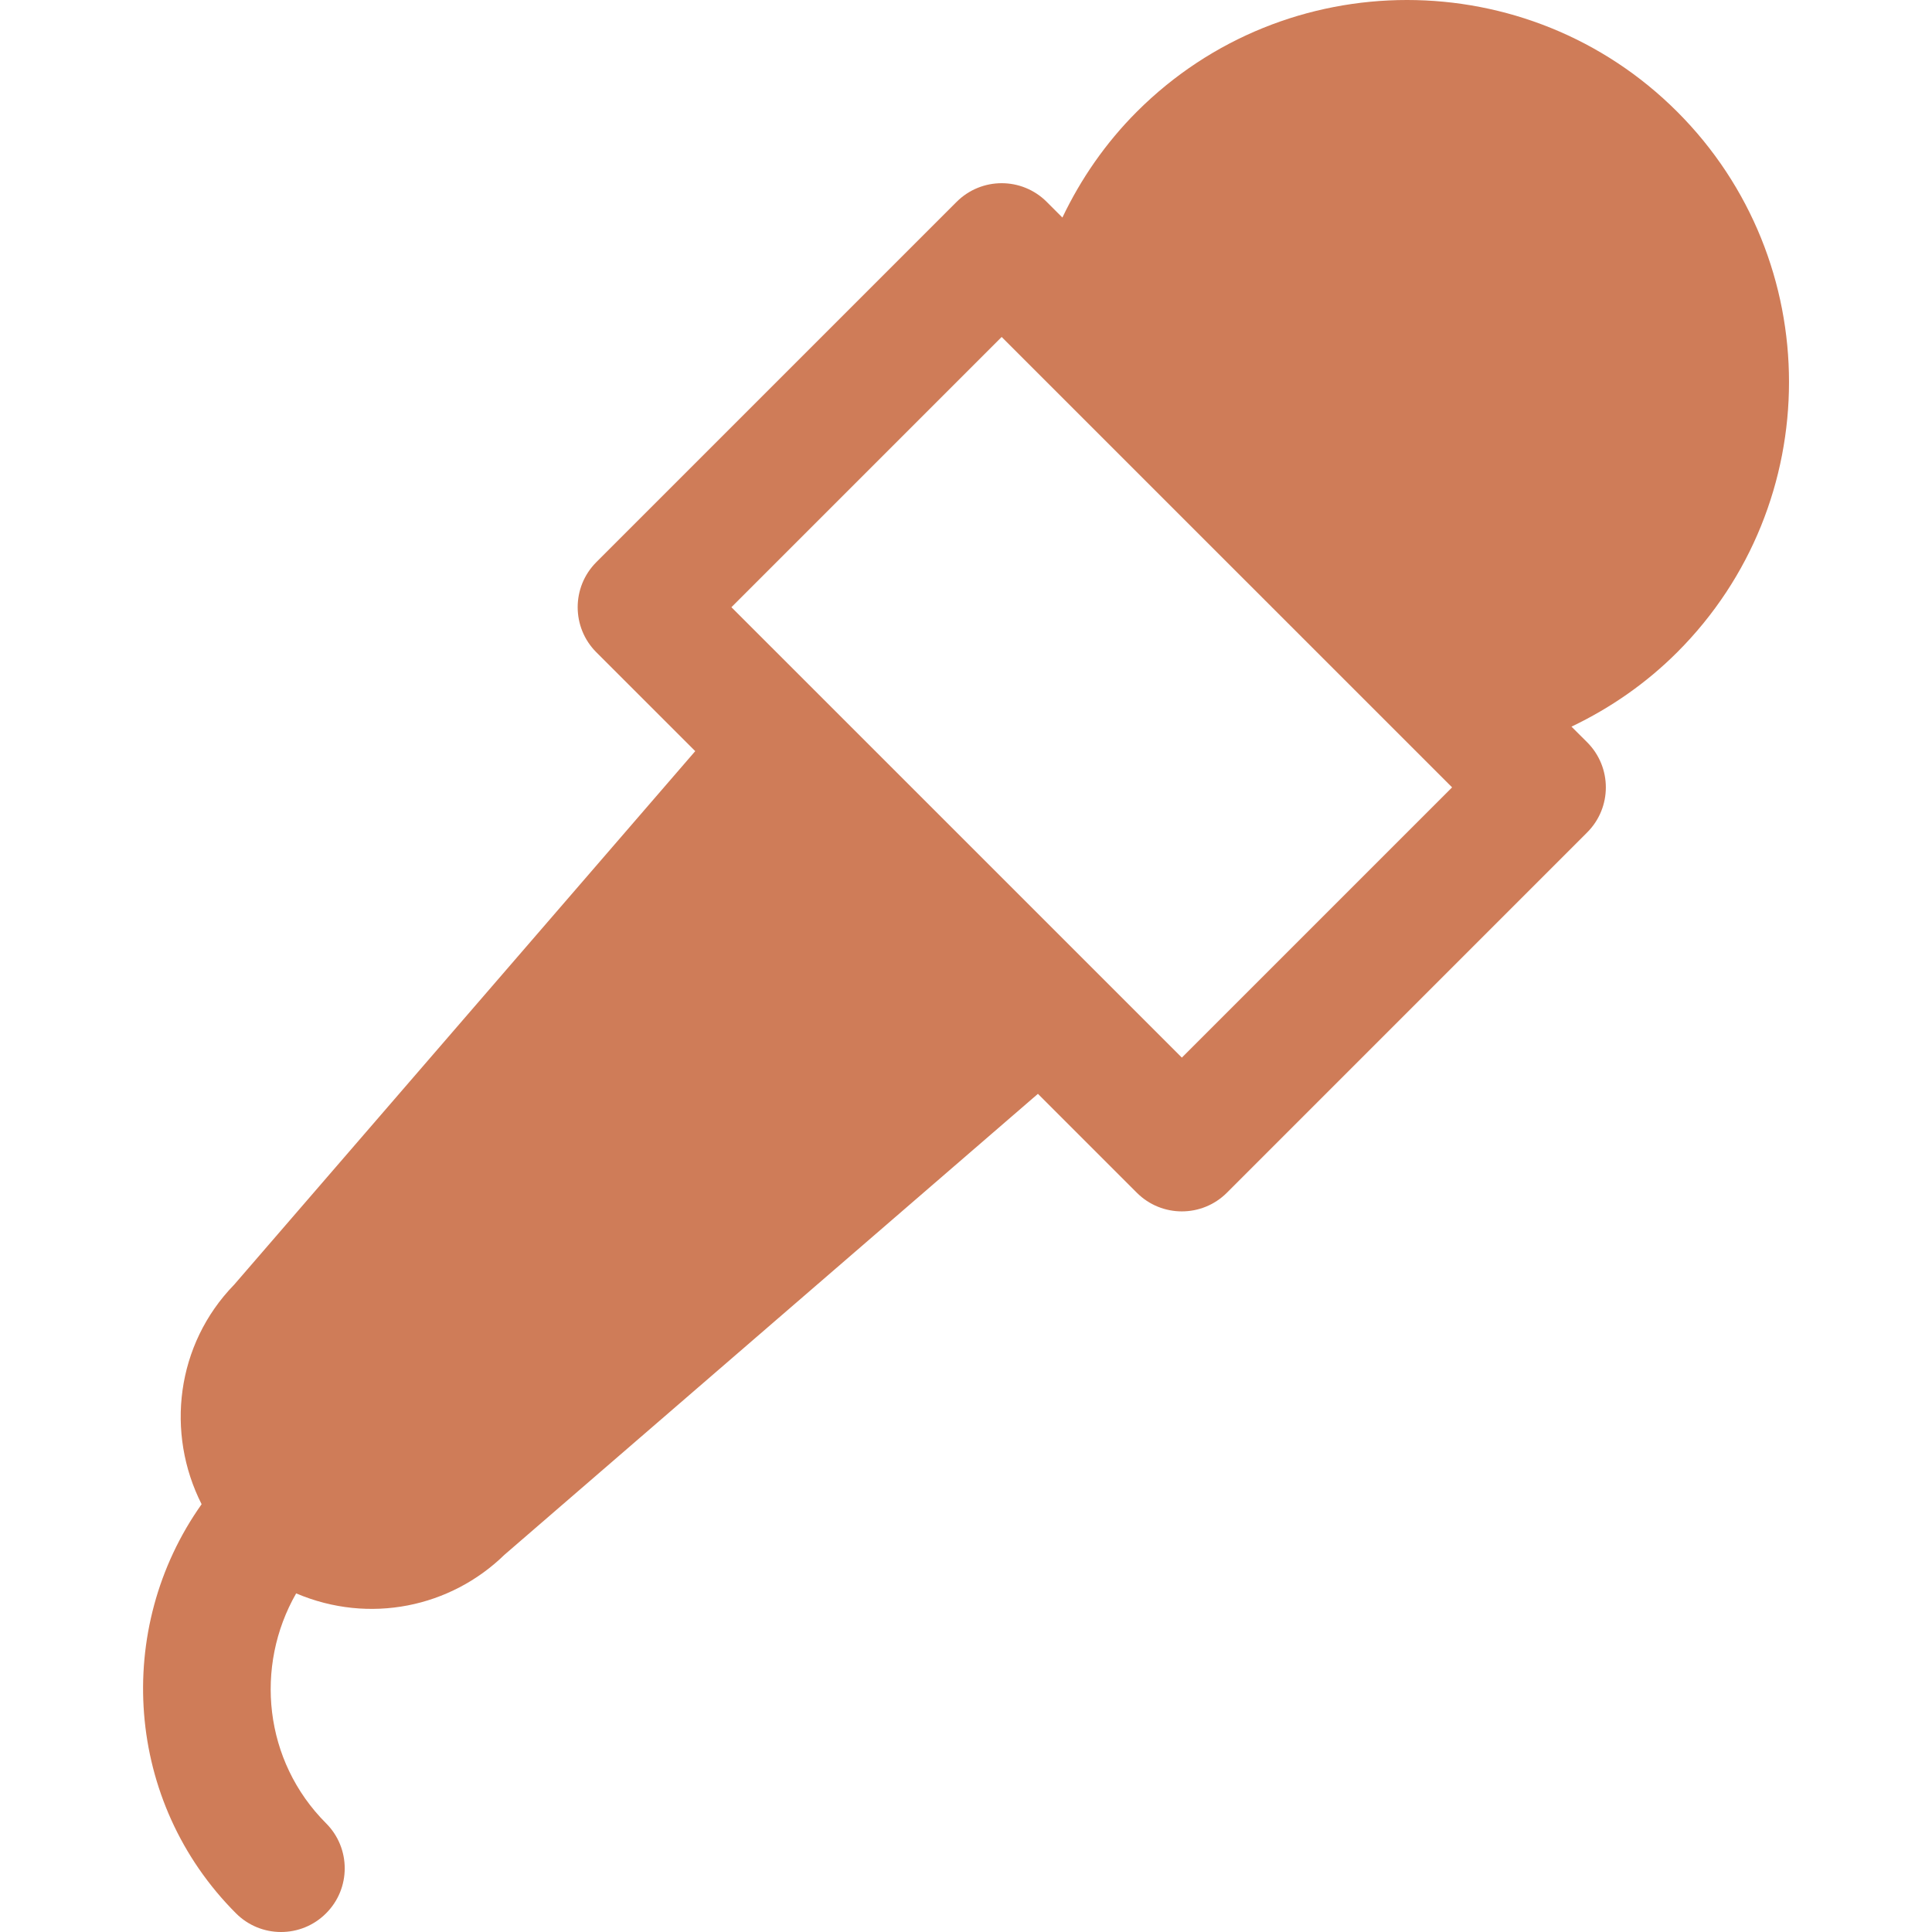 <svg width="48" height="48" viewBox="0 0 48 48" fill="none" xmlns="http://www.w3.org/2000/svg">
<g clip-path="url(#clip0_3236_101953)">
<path d="M41.671 2.777C37.97 -0.925 31.945 -0.926 28.244 2.776C27.469 3.552 26.855 4.441 26.395 5.405L26.005 5.015C25.387 4.397 24.386 4.397 23.767 5.015L14.815 13.967C14.198 14.585 14.198 15.587 14.815 16.205L17.273 18.662L5.819 31.916C4.37 33.404 4.114 35.607 5.009 37.372C2.82 40.459 3.1 44.772 5.863 47.536C6.481 48.155 7.483 48.155 8.101 47.536C8.719 46.919 8.719 45.917 8.101 45.299C6.554 43.752 6.319 41.4 7.358 39.587C9.183 40.363 11.198 39.929 12.532 38.629L25.787 27.176L28.244 29.633C28.862 30.251 29.863 30.251 30.482 29.633L39.434 20.68C40.051 20.063 40.051 19.061 39.434 18.443L39.043 18.053C40.007 17.593 40.896 16.979 41.671 16.204C45.373 12.503 45.373 6.479 41.671 2.777ZM29.363 26.276L18.172 15.086L24.886 8.372L36.077 19.562L29.363 26.276Z" fill="#CF7C58"/>
</g>
<defs>
<clipPath id="clip0_3236_101953">
<rect width="48" height="48" fill="white"/>
</clipPath>
</defs>
</svg>
